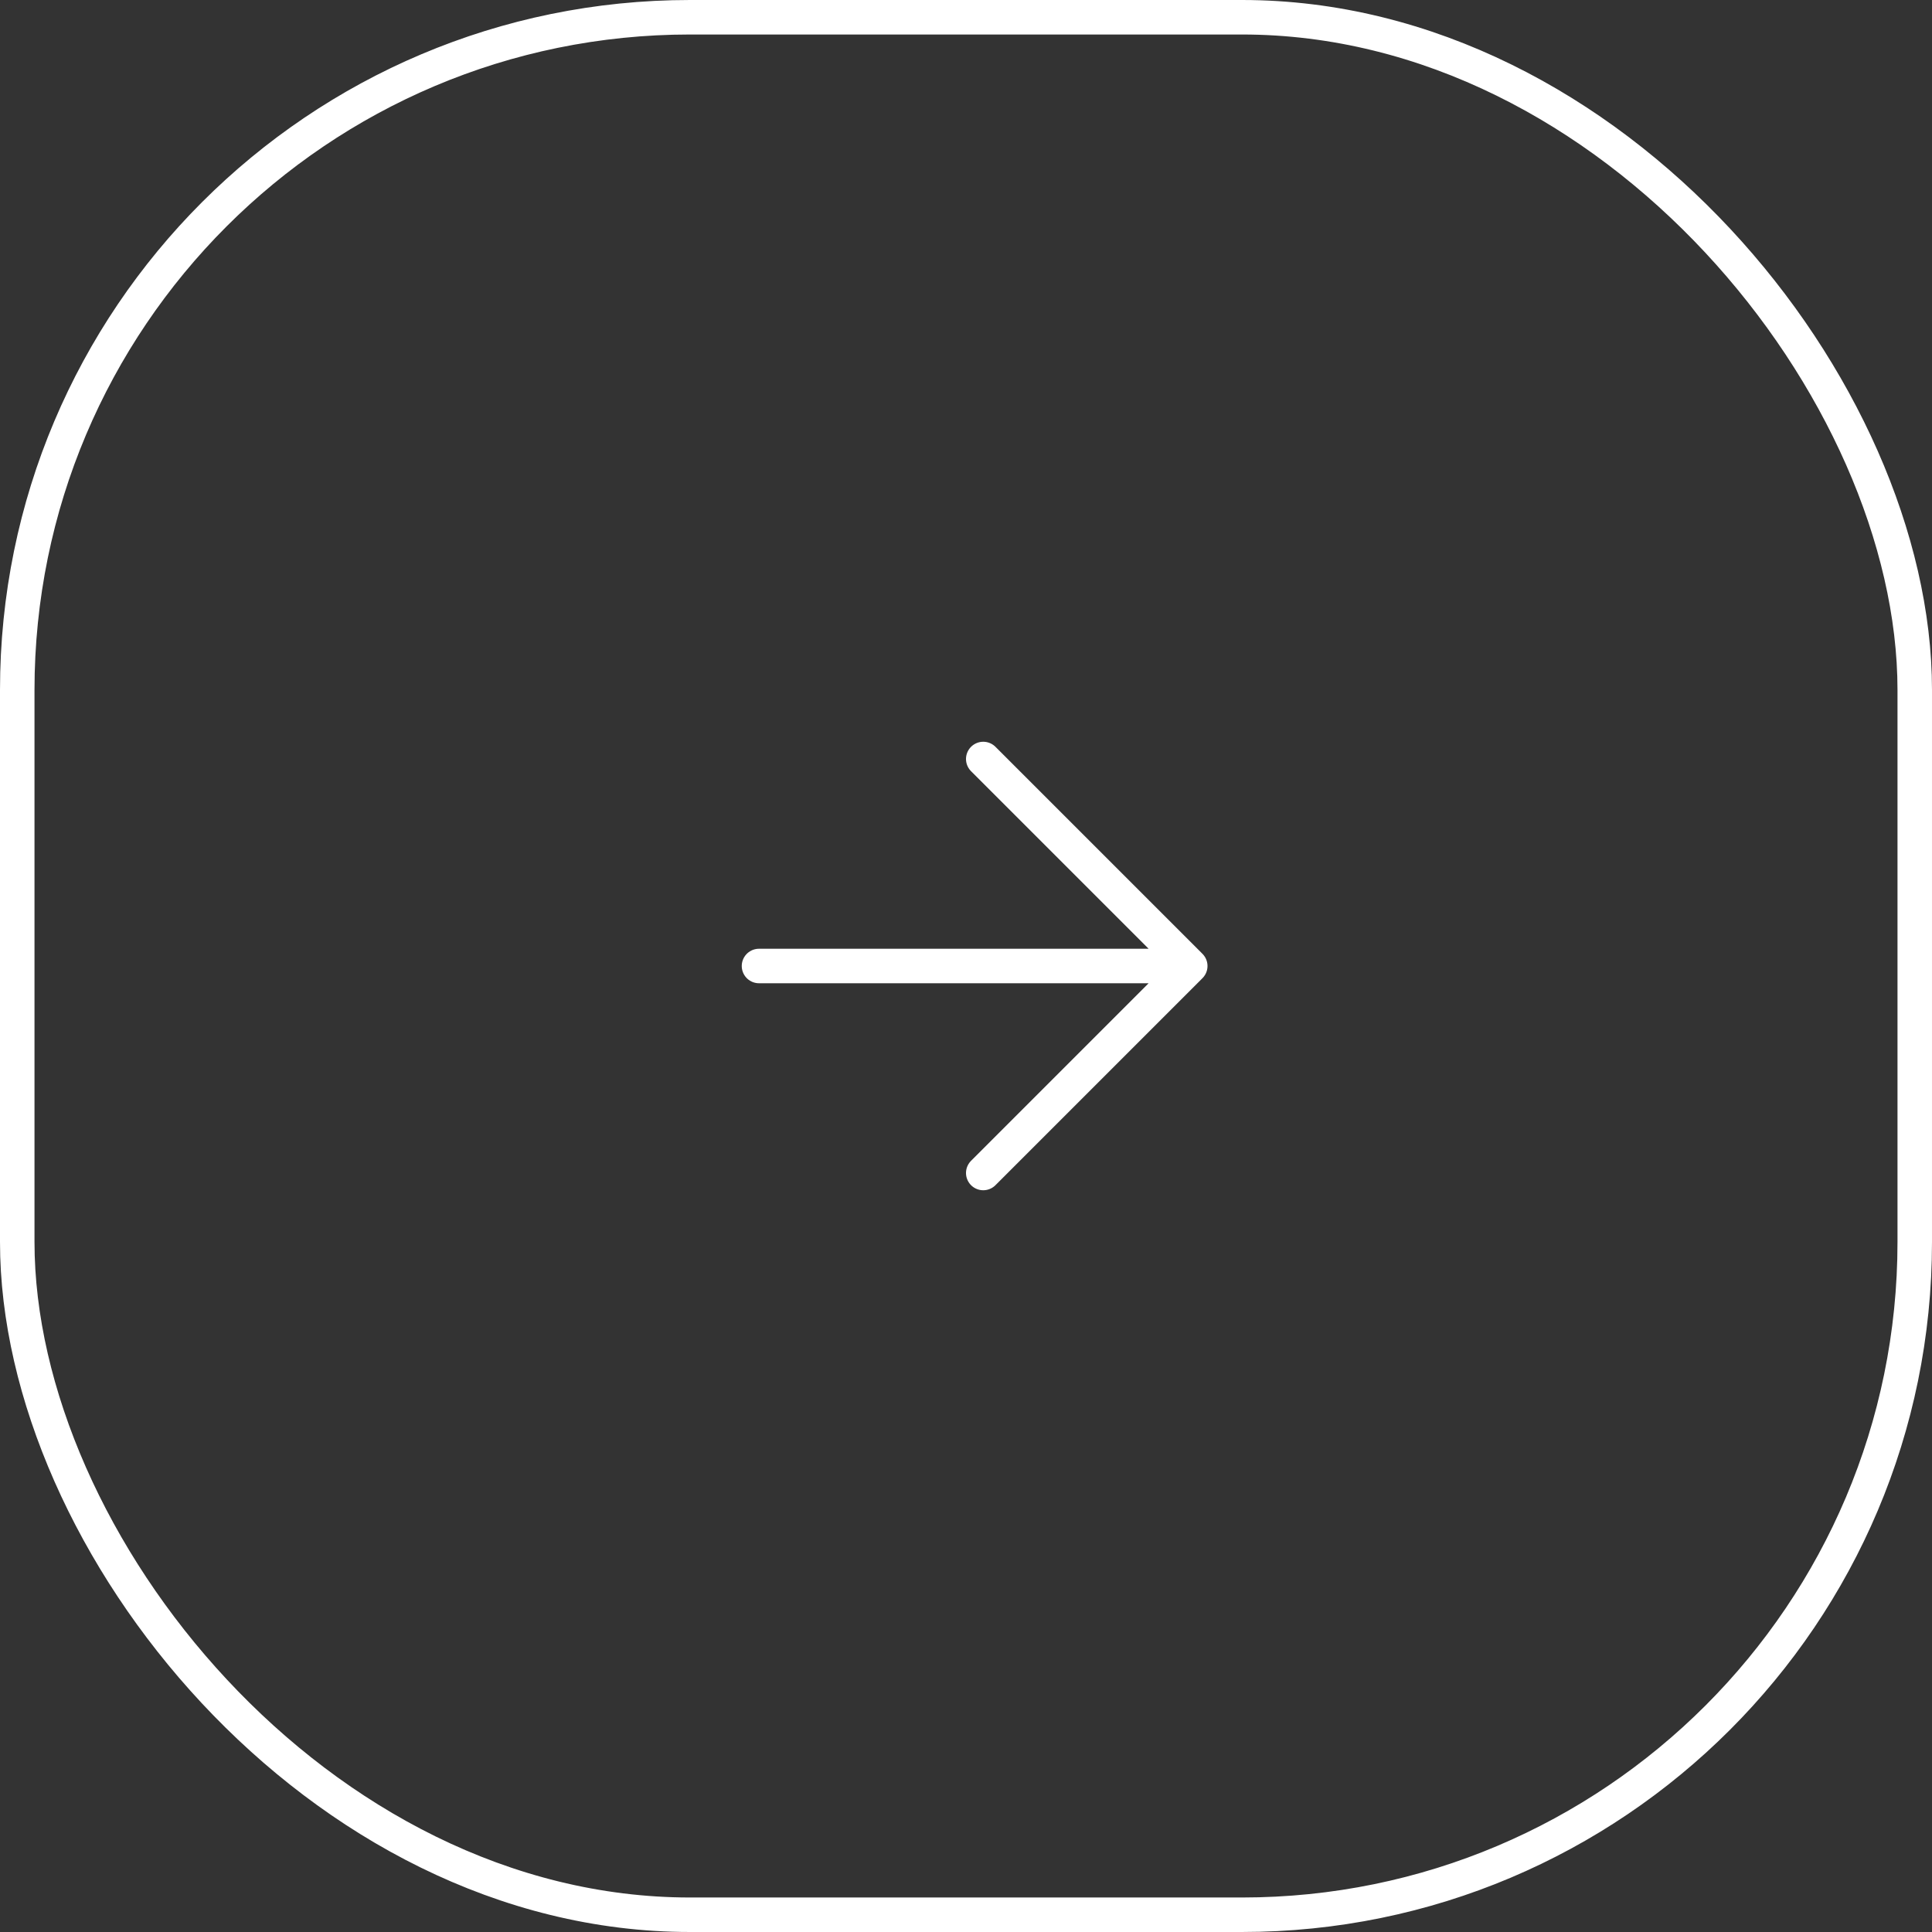 <svg width="56" height="56" viewBox="0 0 56 56" fill="none" xmlns="http://www.w3.org/2000/svg">
<rect x="0" y="0" width="56" height="56" fill="#333333" stroke="none"/>
<rect x="0.5" y="0.5" width="55" height="55" rx="19.5" stroke="white"/>
<path d="M22 28H34.5M34.5 28L28.5 22M34.5 28L28.5 34" stroke="white" stroke-linecap="round" stroke-linejoin="round"/>
</svg>
